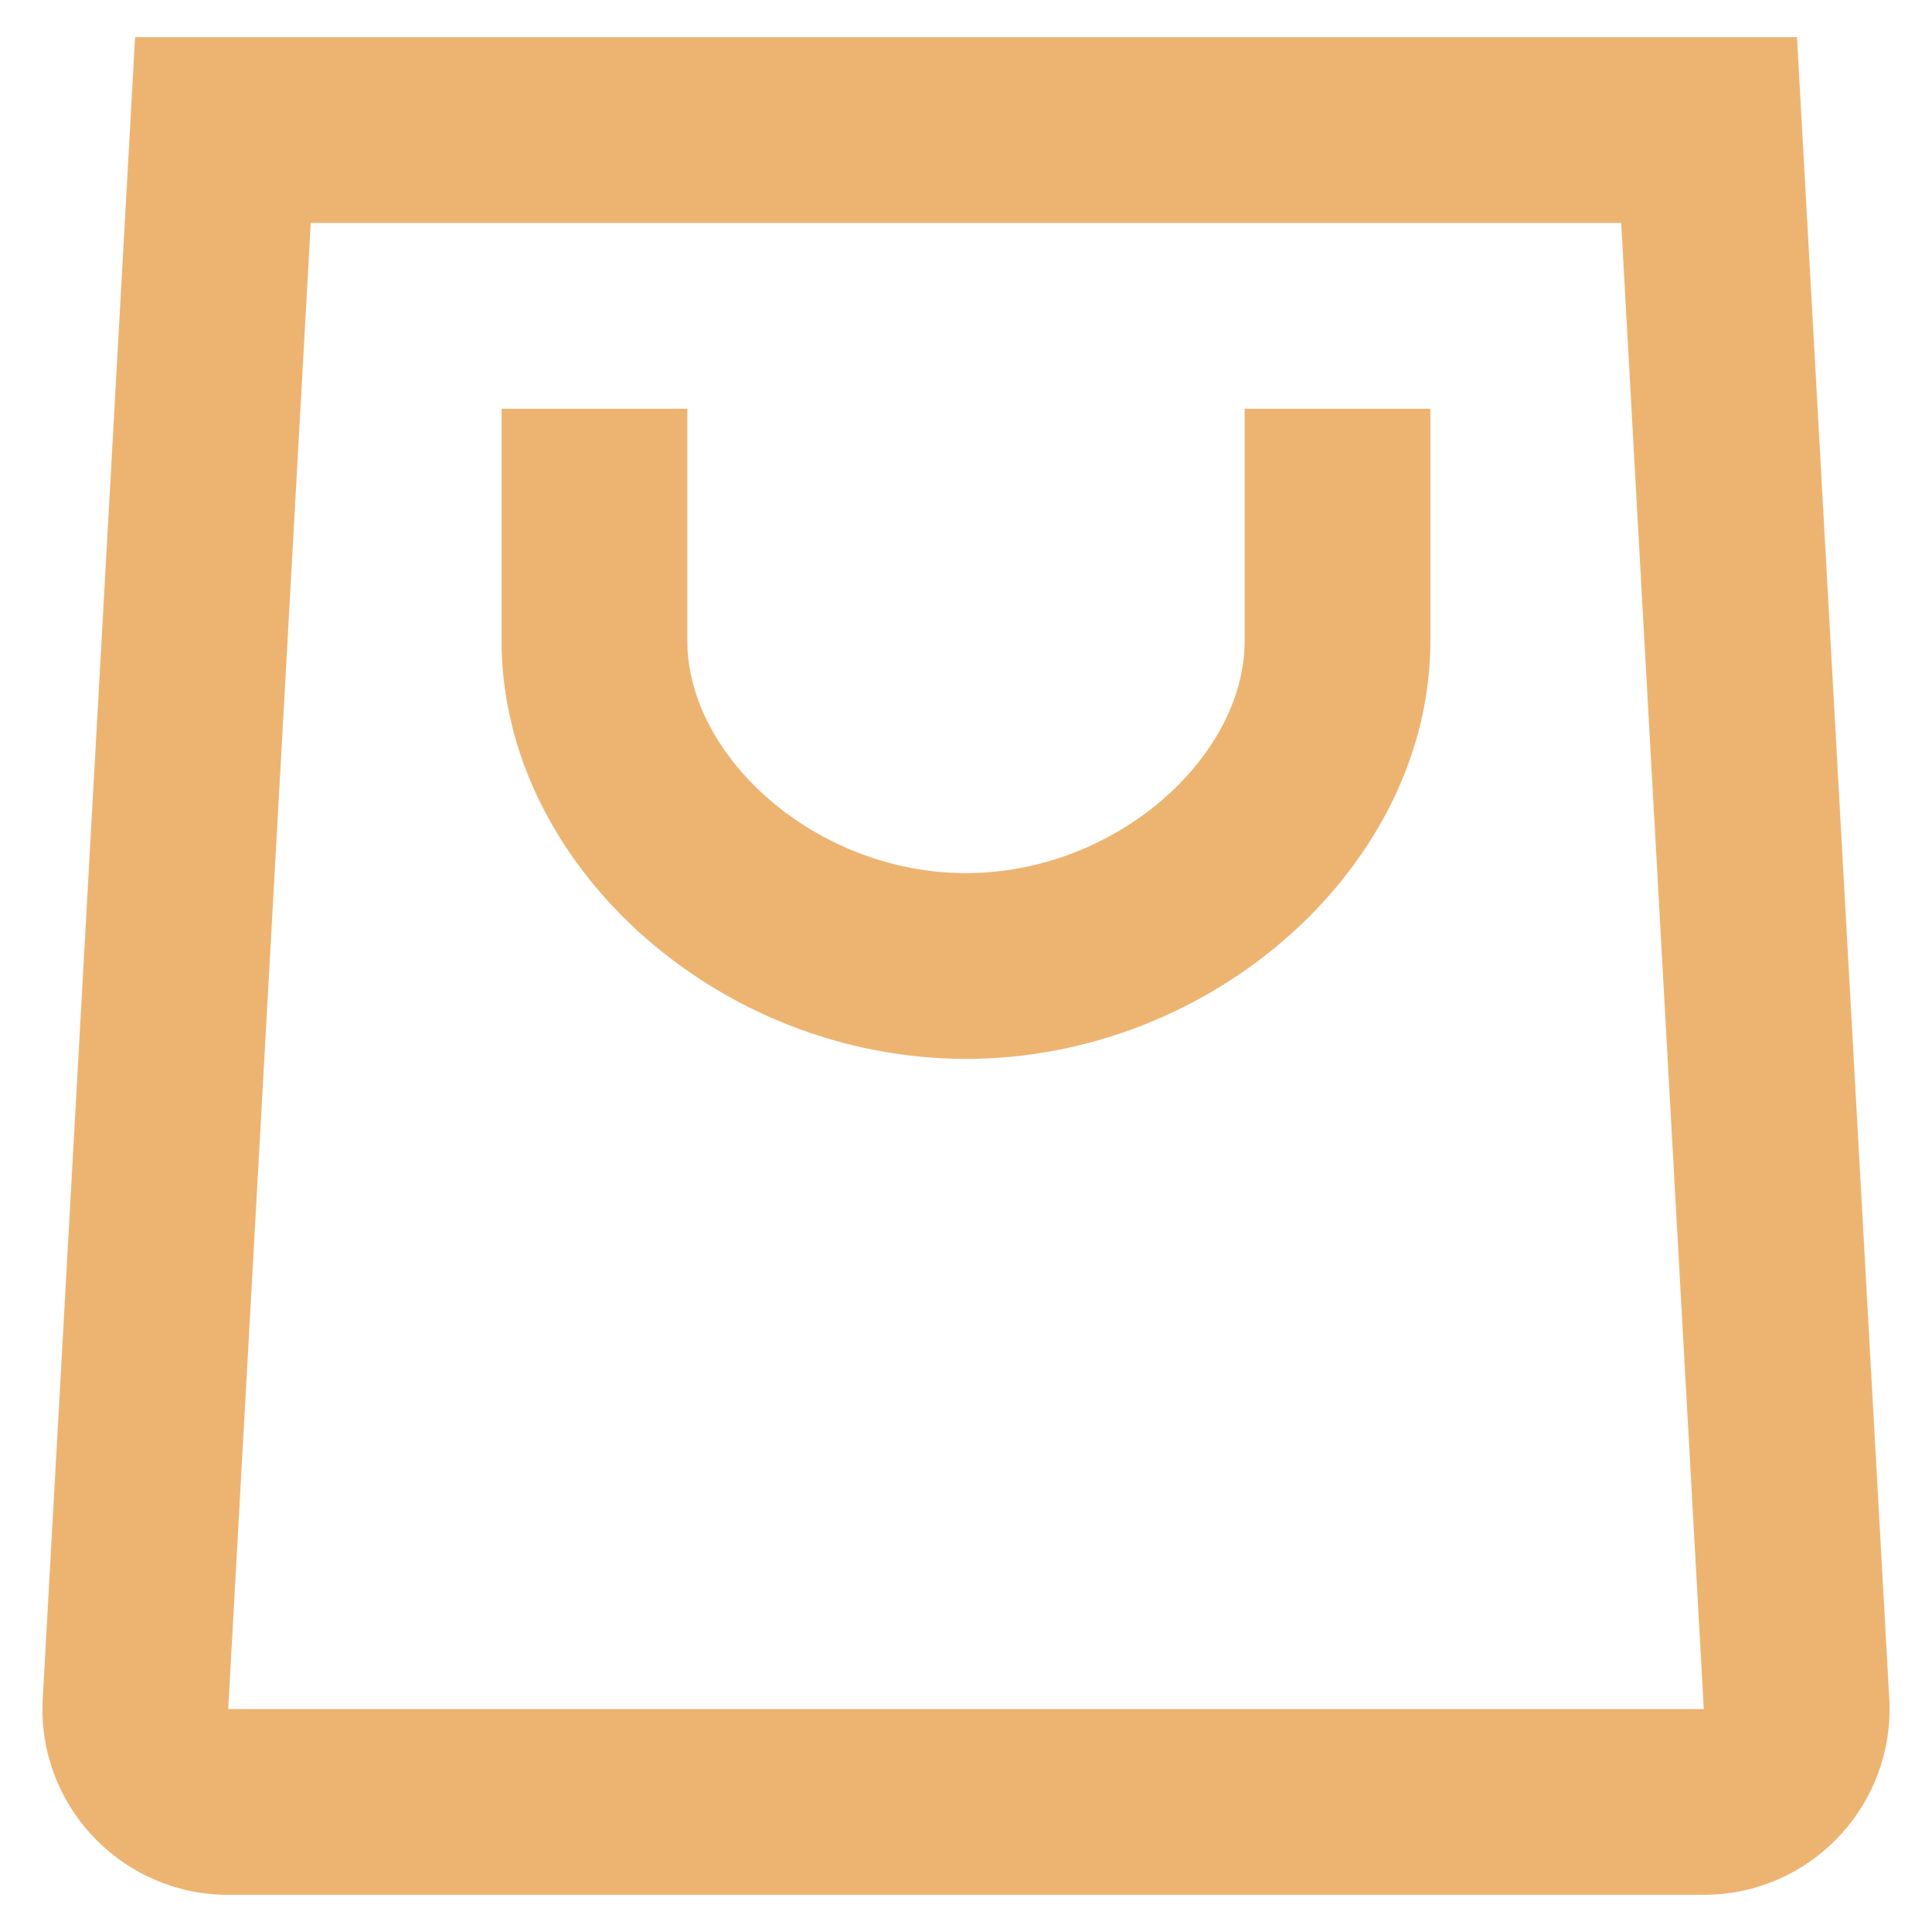 <svg width="26" height="26" viewBox="0 0 26 26" fill="none" xmlns="http://www.w3.org/2000/svg">
<path fill-rule="evenodd" clip-rule="evenodd" d="M24.183 0.5L25.425 22.861C25.501 24.24 24.446 25.42 23.067 25.496C22.998 25.499 22.998 25.499 22.929 25.5H3.071C1.691 25.5 0.571 24.381 0.571 23C0.572 22.931 0.572 22.931 0.575 22.861L1.818 0.5H24.183ZM4.182 3L3.071 23H22.929L21.817 3H4.182ZM9.25 5.5H6.75V8.625C6.75 11.626 9.654 14.25 13 14.25C16.346 14.25 19.25 11.626 19.25 8.625V5.5H16.75V8.625C16.75 10.185 15.019 11.75 13 11.75C10.981 11.75 9.25 10.185 9.25 8.625V5.5Z" fill="#EDB471"/>
</svg>
